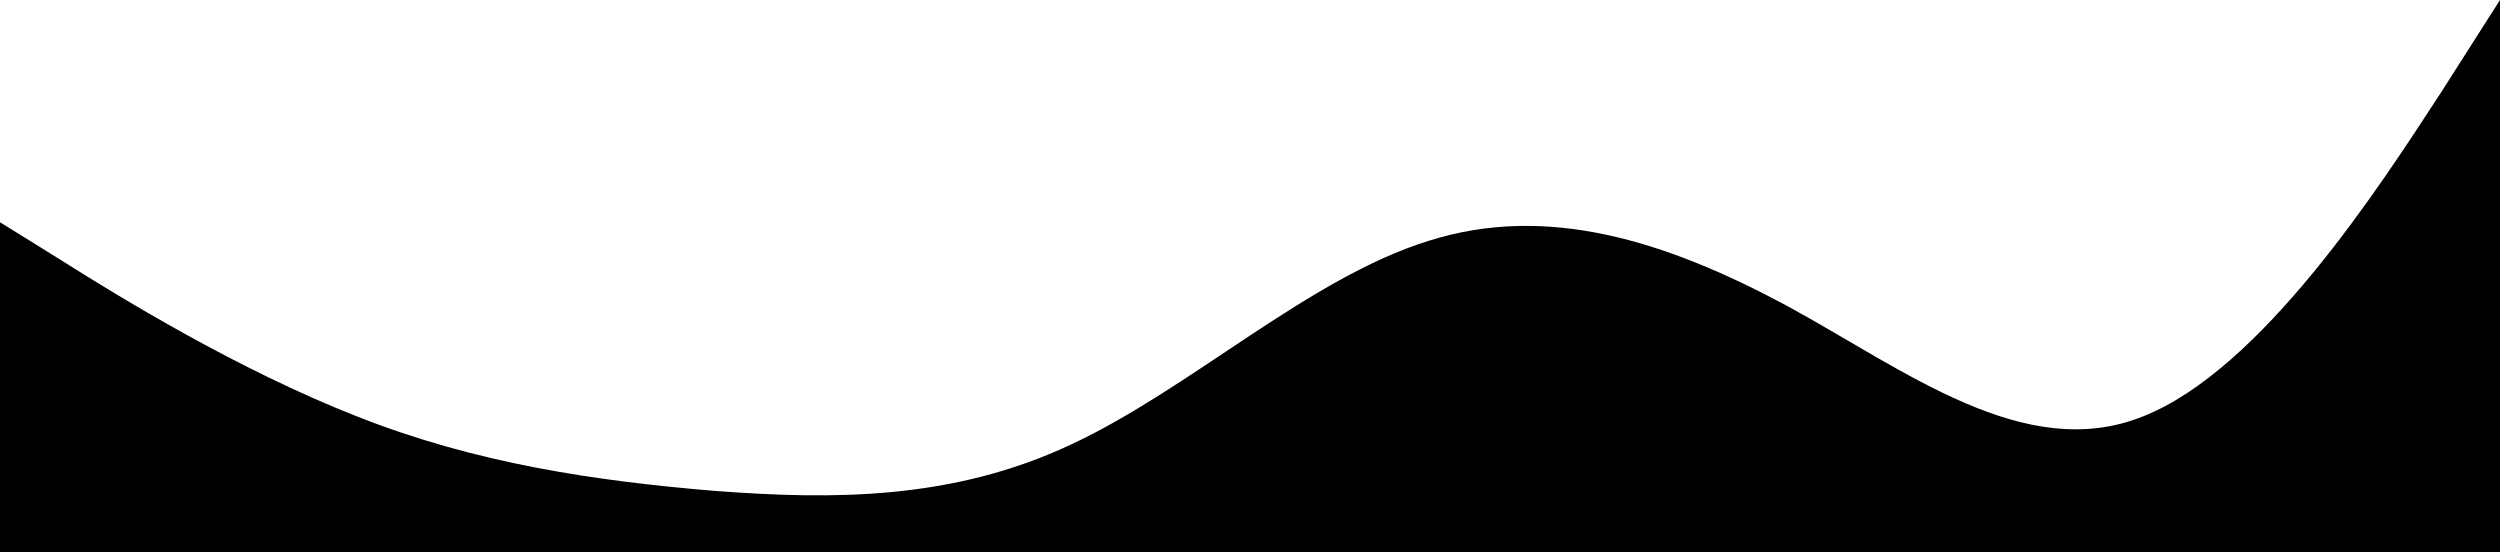 <?xml version="1.0" standalone="no"?><svg xmlns="http://www.w3.org/2000/svg" viewBox="0 0 1440 318"><path fill="000000" fill-opacity="1" d="M0,128L34.3,149.3C68.6,171,137,213,206,240C274.3,267,343,277,411,282.7C480,288,549,288,617,256C685.7,224,754,160,823,138.7C891.4,117,960,139,1029,176C1097.1,213,1166,267,1234,240C1302.9,213,1371,107,1406,53.3L1440,0L1440,320L1405.7,320C1371.4,320,1303,320,1234,320C1165.7,320,1097,320,1029,320C960,320,891,320,823,320C754.3,320,686,320,617,320C548.6,320,480,320,411,320C342.9,320,274,320,206,320C137.1,320,69,320,34,320L0,320Z"></path></svg>